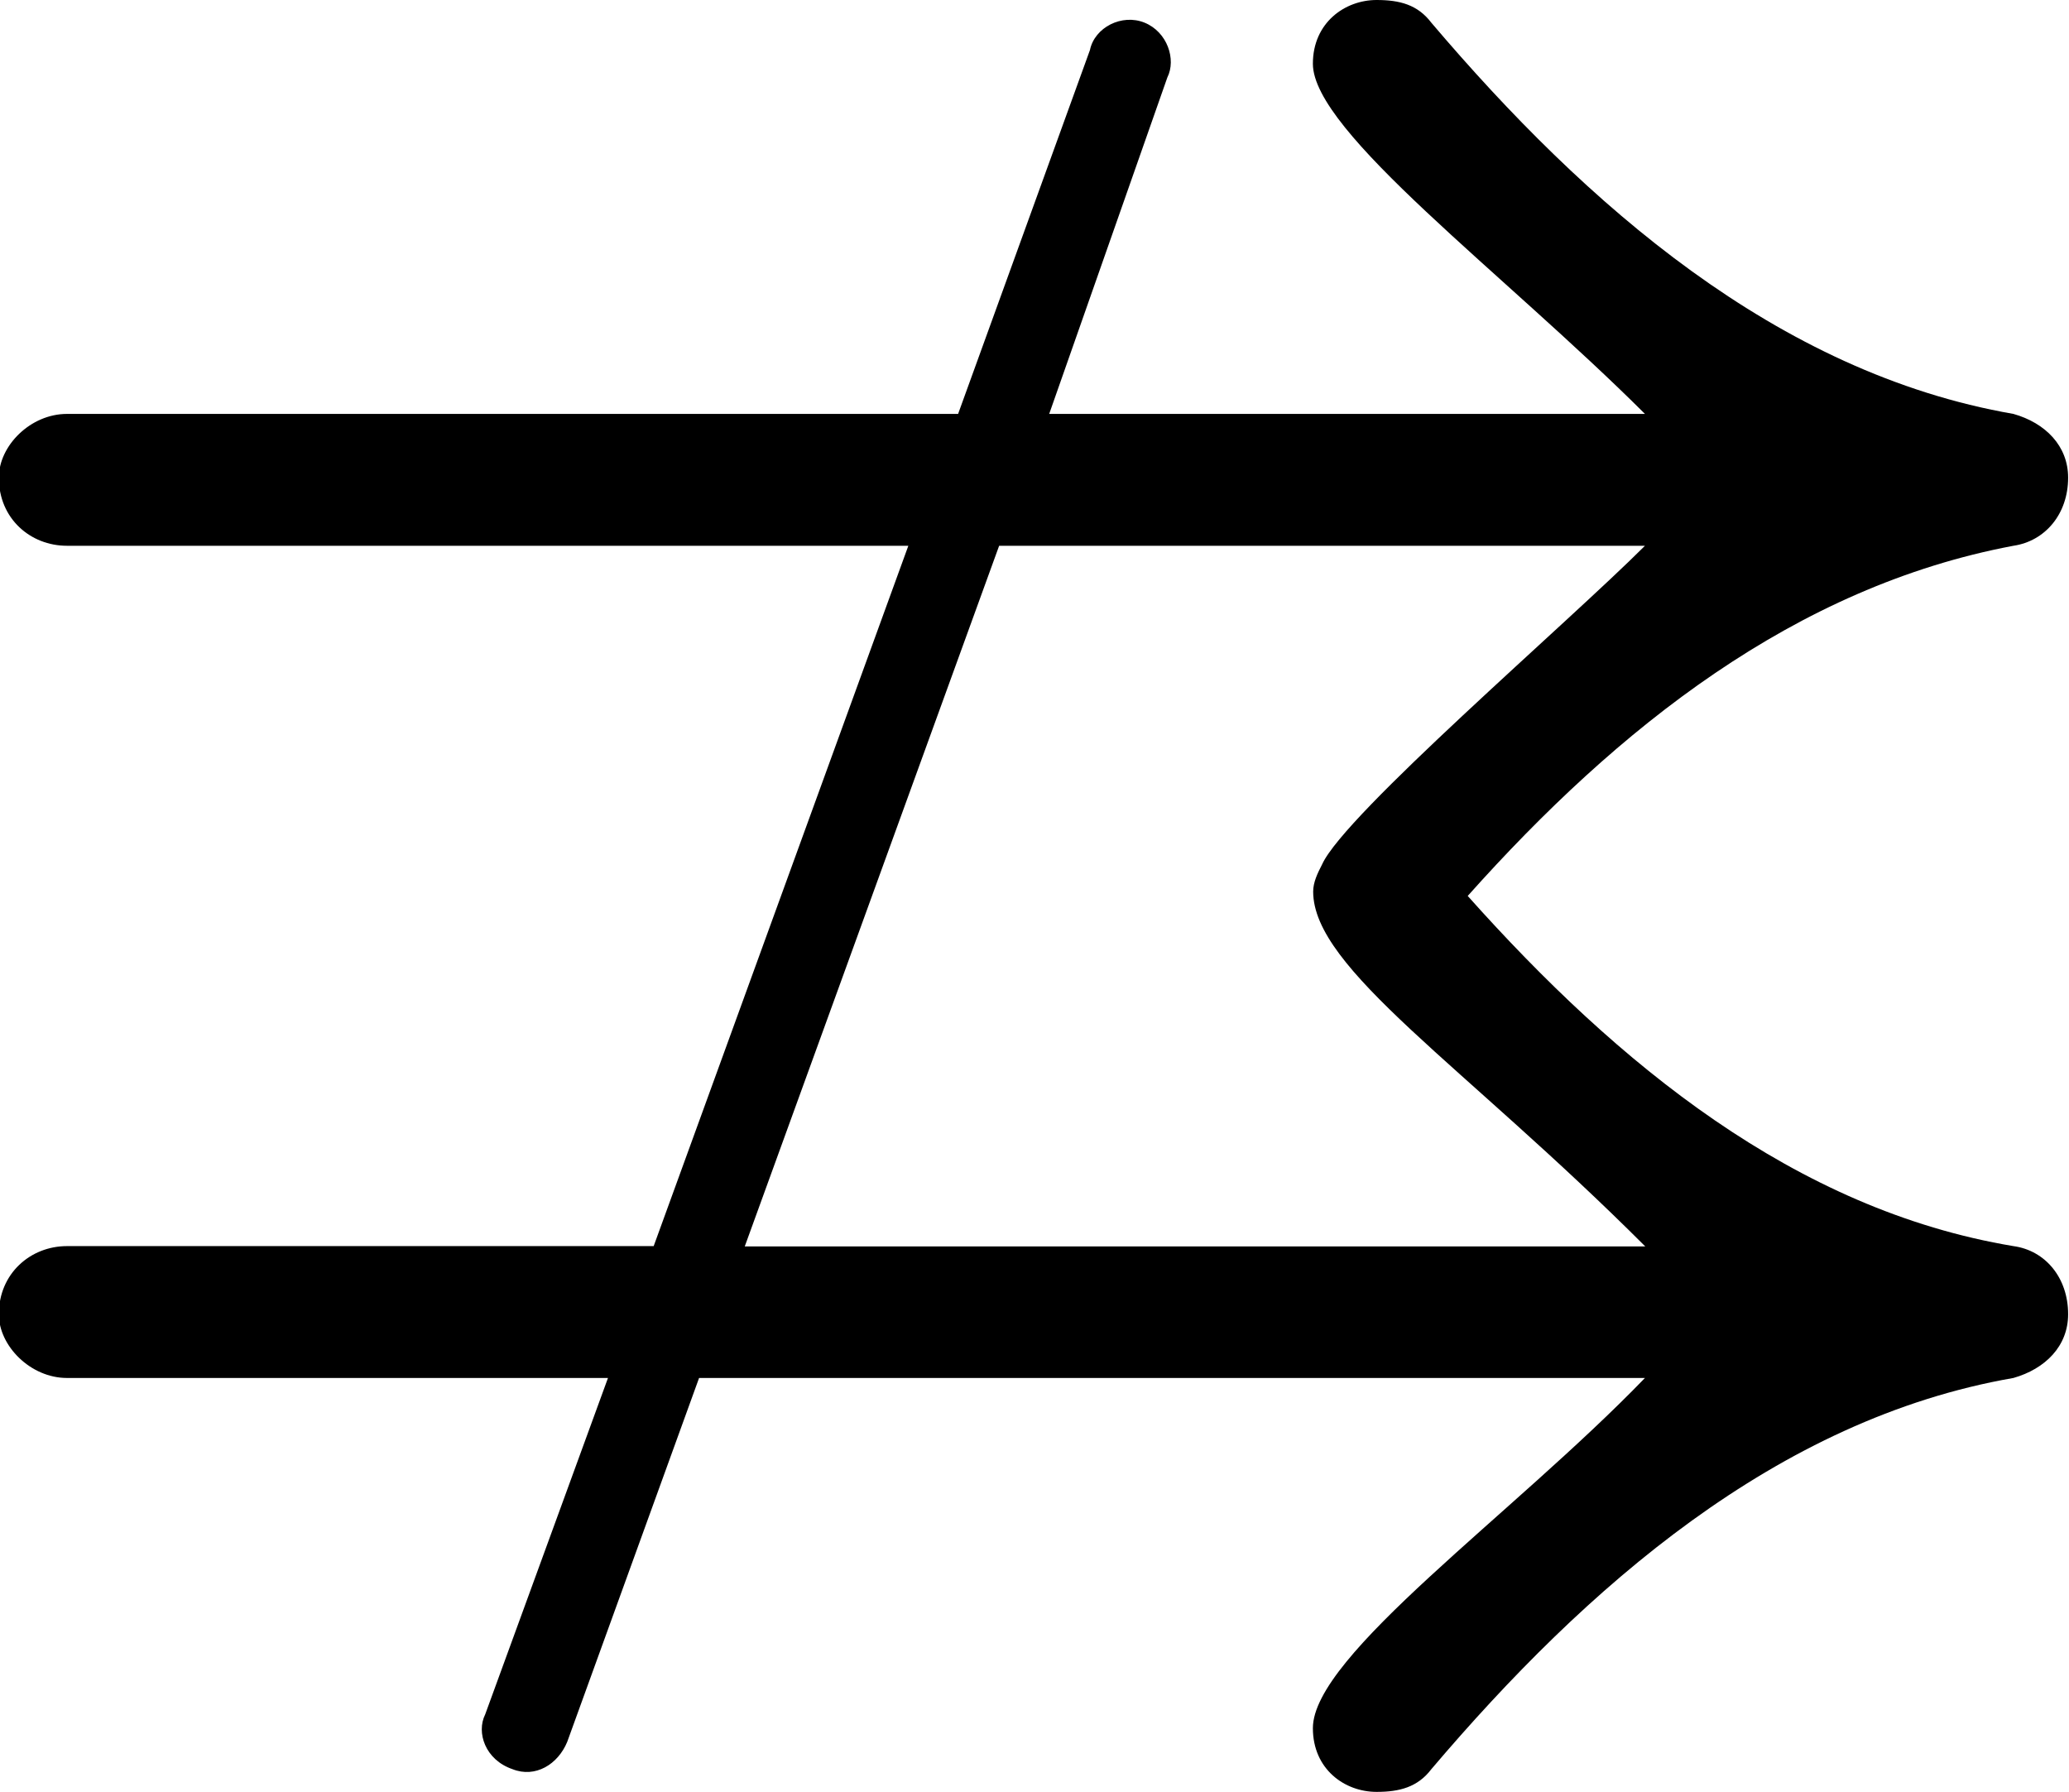 <?xml version="1.0" encoding="UTF-8"?>
<svg fill="#000000" version="1.1" viewBox="0 0 7.109 6.156" xmlns="http://www.w3.org/2000/svg" xmlns:xlink="http://www.w3.org/1999/xlink">
<defs>
<g id="a">
<path d="m5.109 0.312c0 0.141 0.109 0.219 0.219 0.219 0.078 0 0.141-0.016 0.188-0.078 0.531-0.625 1.188-1.203 2-1.344 0.109-0.031 0.188-0.109 0.188-0.219 0-0.125-0.078-0.219-0.188-0.234-0.75-0.125-1.359-0.625-1.875-1.203 0.516-0.578 1.125-1.062 1.875-1.203 0.109-0.016 0.188-0.109 0.188-0.234 0-0.109-0.078-0.188-0.188-0.219-0.812-0.141-1.469-0.719-2-1.344-0.047-0.062-0.109-0.078-0.188-0.078-0.109 0-0.219 0.078-0.219 0.219 0 0.234 0.656 0.719 1.141 1.203h-2.047l0.406-1.156c0.031-0.062 0-0.156-0.078-0.188s-0.172 0.016-0.188 0.094l-0.453 1.25h-3.062c-0.125 0-0.234 0.109-0.234 0.219 0 0.141 0.109 0.234 0.234 0.234h2.891l-0.875 2.406h-2.016c-0.125 0-0.234 0.094-0.234 0.234 0 0.109 0.109 0.219 0.234 0.219h1.859l-0.422 1.156c-0.031 0.062 0 0.156 0.094 0.188 0.078 0.031 0.156-0.016 0.188-0.094l0.453-1.25h3.25c-0.453 0.469-1.141 0.953-1.141 1.203zm-1.078-4.062h2.219c-0.266 0.266-1.031 0.922-1.109 1.094-0.016 0.031-0.031 0.062-0.031 0.094 0 0.266 0.516 0.594 1.141 1.219h-3.094z"/>
</g>
</defs>
<g transform="translate(-149.31 -129.14)">
<use x="148.712" y="134.765" xlink:href="#a"/>
</g>
</svg>
